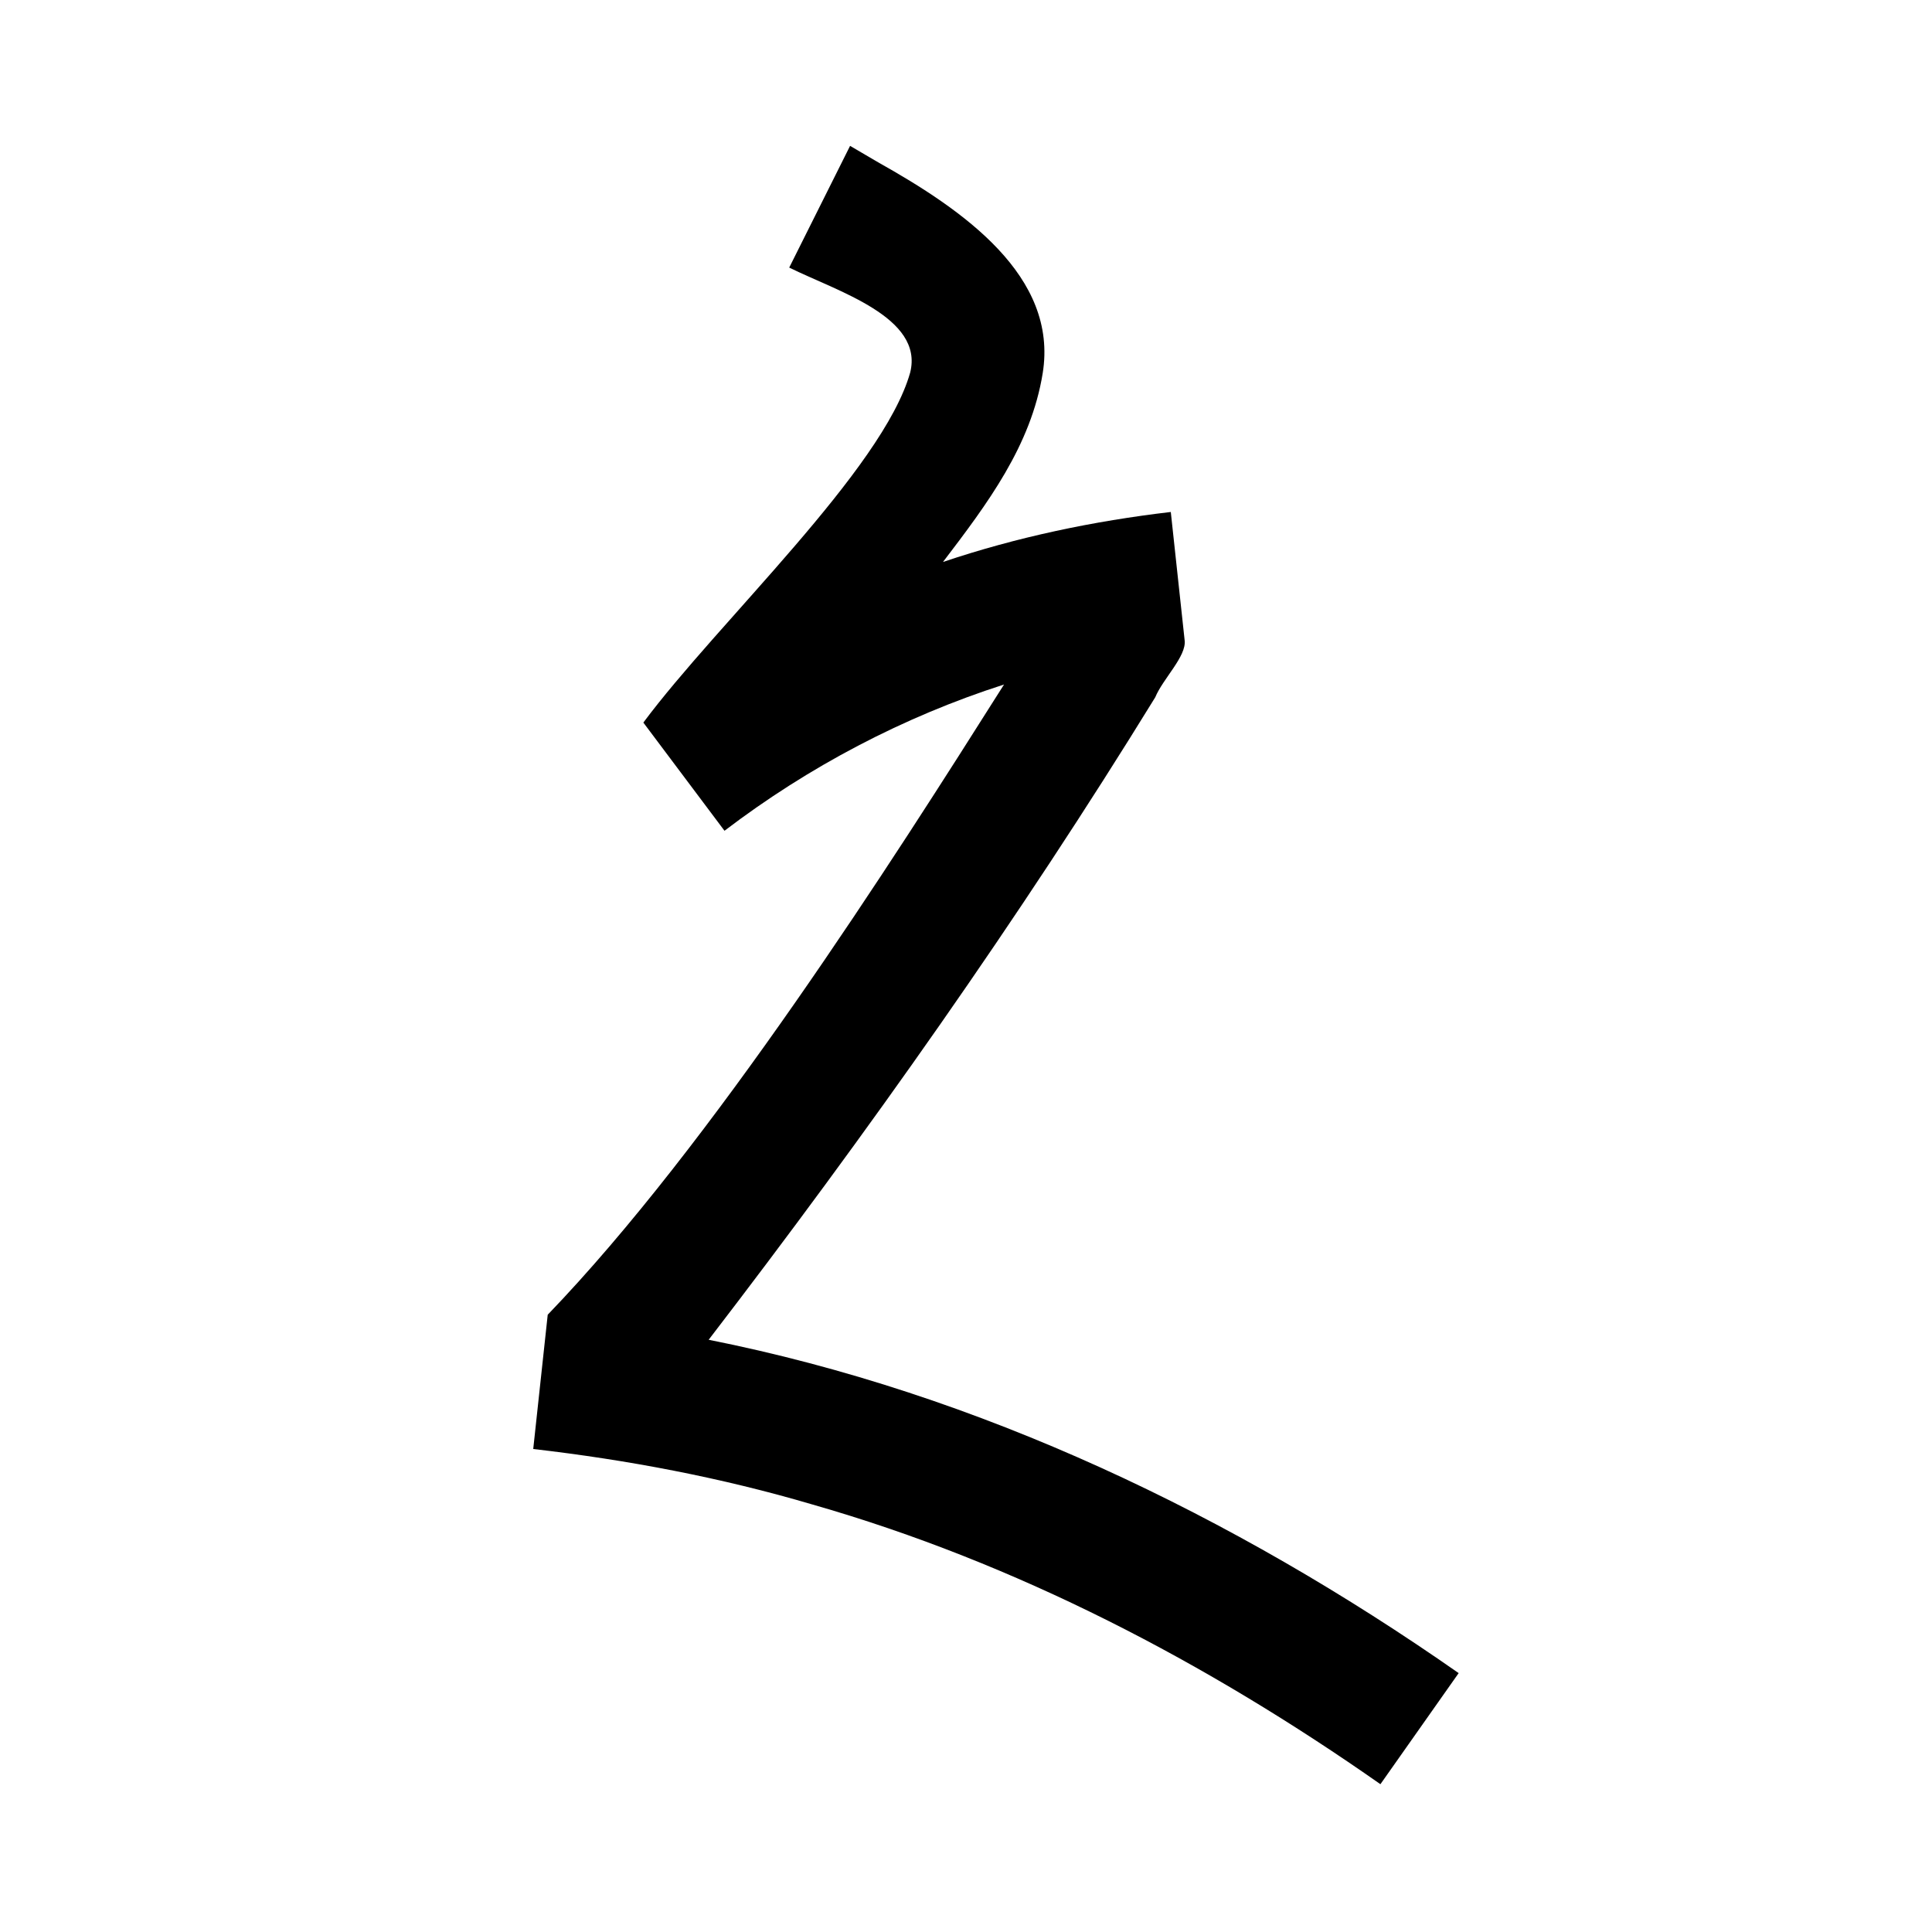 <?xml version="1.0" encoding="UTF-8" standalone="no"?>
<svg
   xmlns:dc="http://purl.org/dc/elements/1.1/"
   xmlns:cc="http://creativecommons.org/ns#"
   xmlns:rdf="http://www.w3.org/1999/02/22-rdf-syntax-ns#"
   xmlns:svg="http://www.w3.org/2000/svg"
   xmlns="http://www.w3.org/2000/svg"
   xmlns:sodipodi="http://sodipodi.sourceforge.net/DTD/sodipodi-0.dtd"
   xmlns:inkscape="http://www.inkscape.org/namespaces/inkscape"
   inkscape:version="1.0 (4035a4fb49, 2020-05-01)"
   sodipodi:docname="u1b02c.svg"
   id="svg6"
   height="200"
   width="200"
   viewBox="0 0 200 200"
   version="1.1">
  <defs
     id="defs10" />
  <sodipodi:namedview
     inkscape:current-layer="svg6"
     inkscape:window-maximized="1"
     inkscape:window-y="28"
     inkscape:window-x="0"
     inkscape:cy="141.5804"
     inkscape:cx="148.98019"
     inkscape:zoom="1.9905056"
     showgrid="false"
     id="namedview8"
     inkscape:window-height="846"
     inkscape:window-width="1440"
     inkscape:pageshadow="2"
     inkscape:pageopacity="0"
     guidetolerance="10"
     gridtolerance="10"
     objecttolerance="10"
     borderopacity="1"
     bordercolor="#666666"
     pagecolor="#ffffff" />
  <g
     id="g4"
     fill="black">
    <path
       sodipodi:nodetypes="csccccccccccccccccc"
       d="m 90.9,16.8 c 8.849,4.955 18.666,11.794 17.039,21.842 C 106.724,46.148 102.233,52.12 97.618,58.175 105.262,55.598 113.193,53.939 121.2,53 l 1.434,13.285 c 0.207,1.653 -2.259,3.988 -3.041,5.894 C 105.435,95.186 89.81,117.271 73.361,138.692 101.395,144.272 127.658,156.893 151,173.2 c -2.7,3.833 -5.4,7.667 -8.1,11.5 C 124.939,172.112 105.24,161.793 84.096,155.743 74.662,152.961 64.968,151.127 55.2,150 l 1.5,-13.9 C 73.72,118.42 92.241,89.358 103.937,70.86 93.52,74.204 83.701,79.37 75,86 L 66.6,74.8 C 74.325,64.411 91.383,48.624 94.221,38.568 95.657,32.839 86.701,30.17 81.7,27.7 L 88,15.1 Z"
       id="path2" />
  </g>
</svg>
